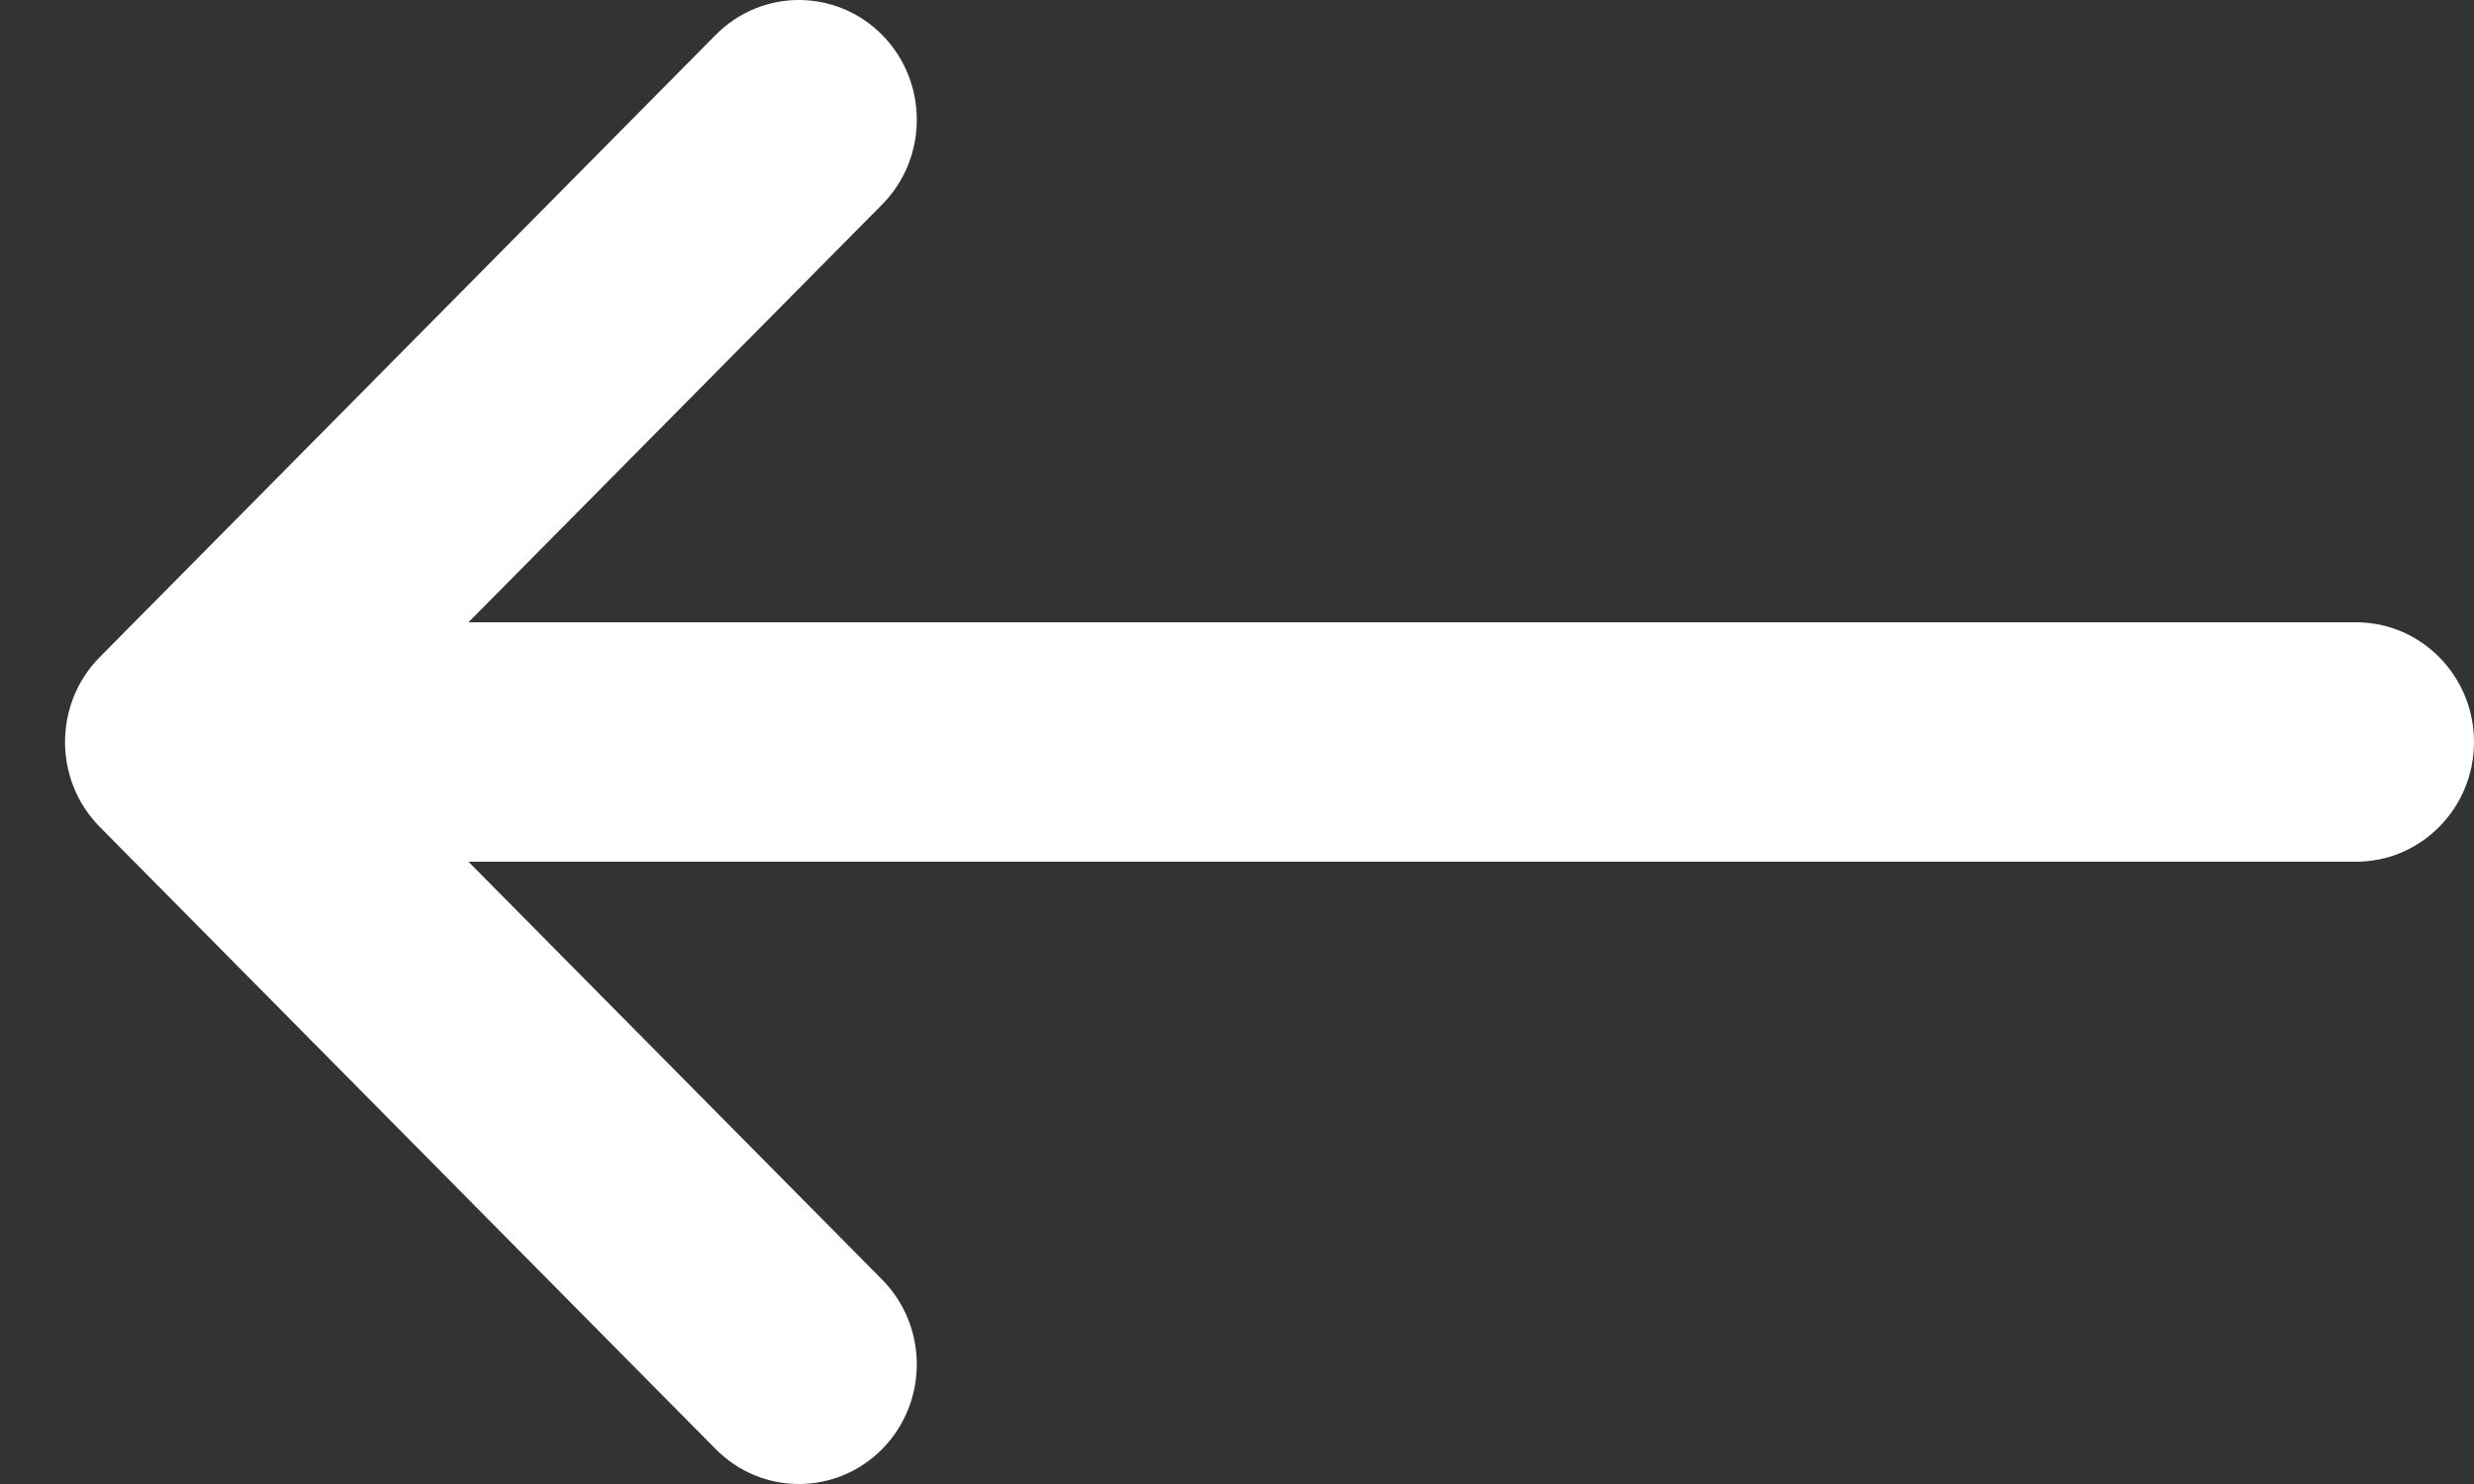 <?xml version="1.0" encoding="UTF-8"?>
<svg width="20px" height="12px" viewBox="0 0 20 12" version="1.1" xmlns="http://www.w3.org/2000/svg" xmlns:xlink="http://www.w3.org/1999/xlink">
    <rect x="0" y="0" width="20" height="12" fill="#333333" stroke="none"/>
    <!-- Generator: Sketch 64 (93537) - https://sketch.com -->
    <title>Group 7</title>
    <desc>Created with Sketch.</desc>
    <g id="Page-1" stroke="none" stroke-width="1" fill="none" fill-rule="evenodd">
        <g id="06-PAYOUT-TOKEN" transform="translate(-1128, -207)" fill="#FFFFFF" fill-rule="nonzero">
            <g id="Group-7" transform="translate(1128, 207)">
                <g id="545682" transform="translate(10, 6) scale(-1, 1) translate(-10, -6) ">
                    <path d="M19.195,5.315 L14.214,0.282 C13.841,-0.095 13.238,-0.094 12.866,0.285 C12.495,0.664 12.496,1.277 12.869,1.654 L16.213,5.032 L0.953,5.032 C0.427,5.032 0,5.466 0,6 C0,6.534 0.427,6.968 0.953,6.968 L16.213,6.968 L12.87,10.346 C12.496,10.723 12.495,11.336 12.866,11.715 C13.238,12.094 13.841,12.095 14.214,11.718 L19.194,6.686 C19.568,6.307 19.567,5.692 19.195,5.315 Z" id="Path"></path>
                </g>
            </g>
        </g>
    </g>
</svg>